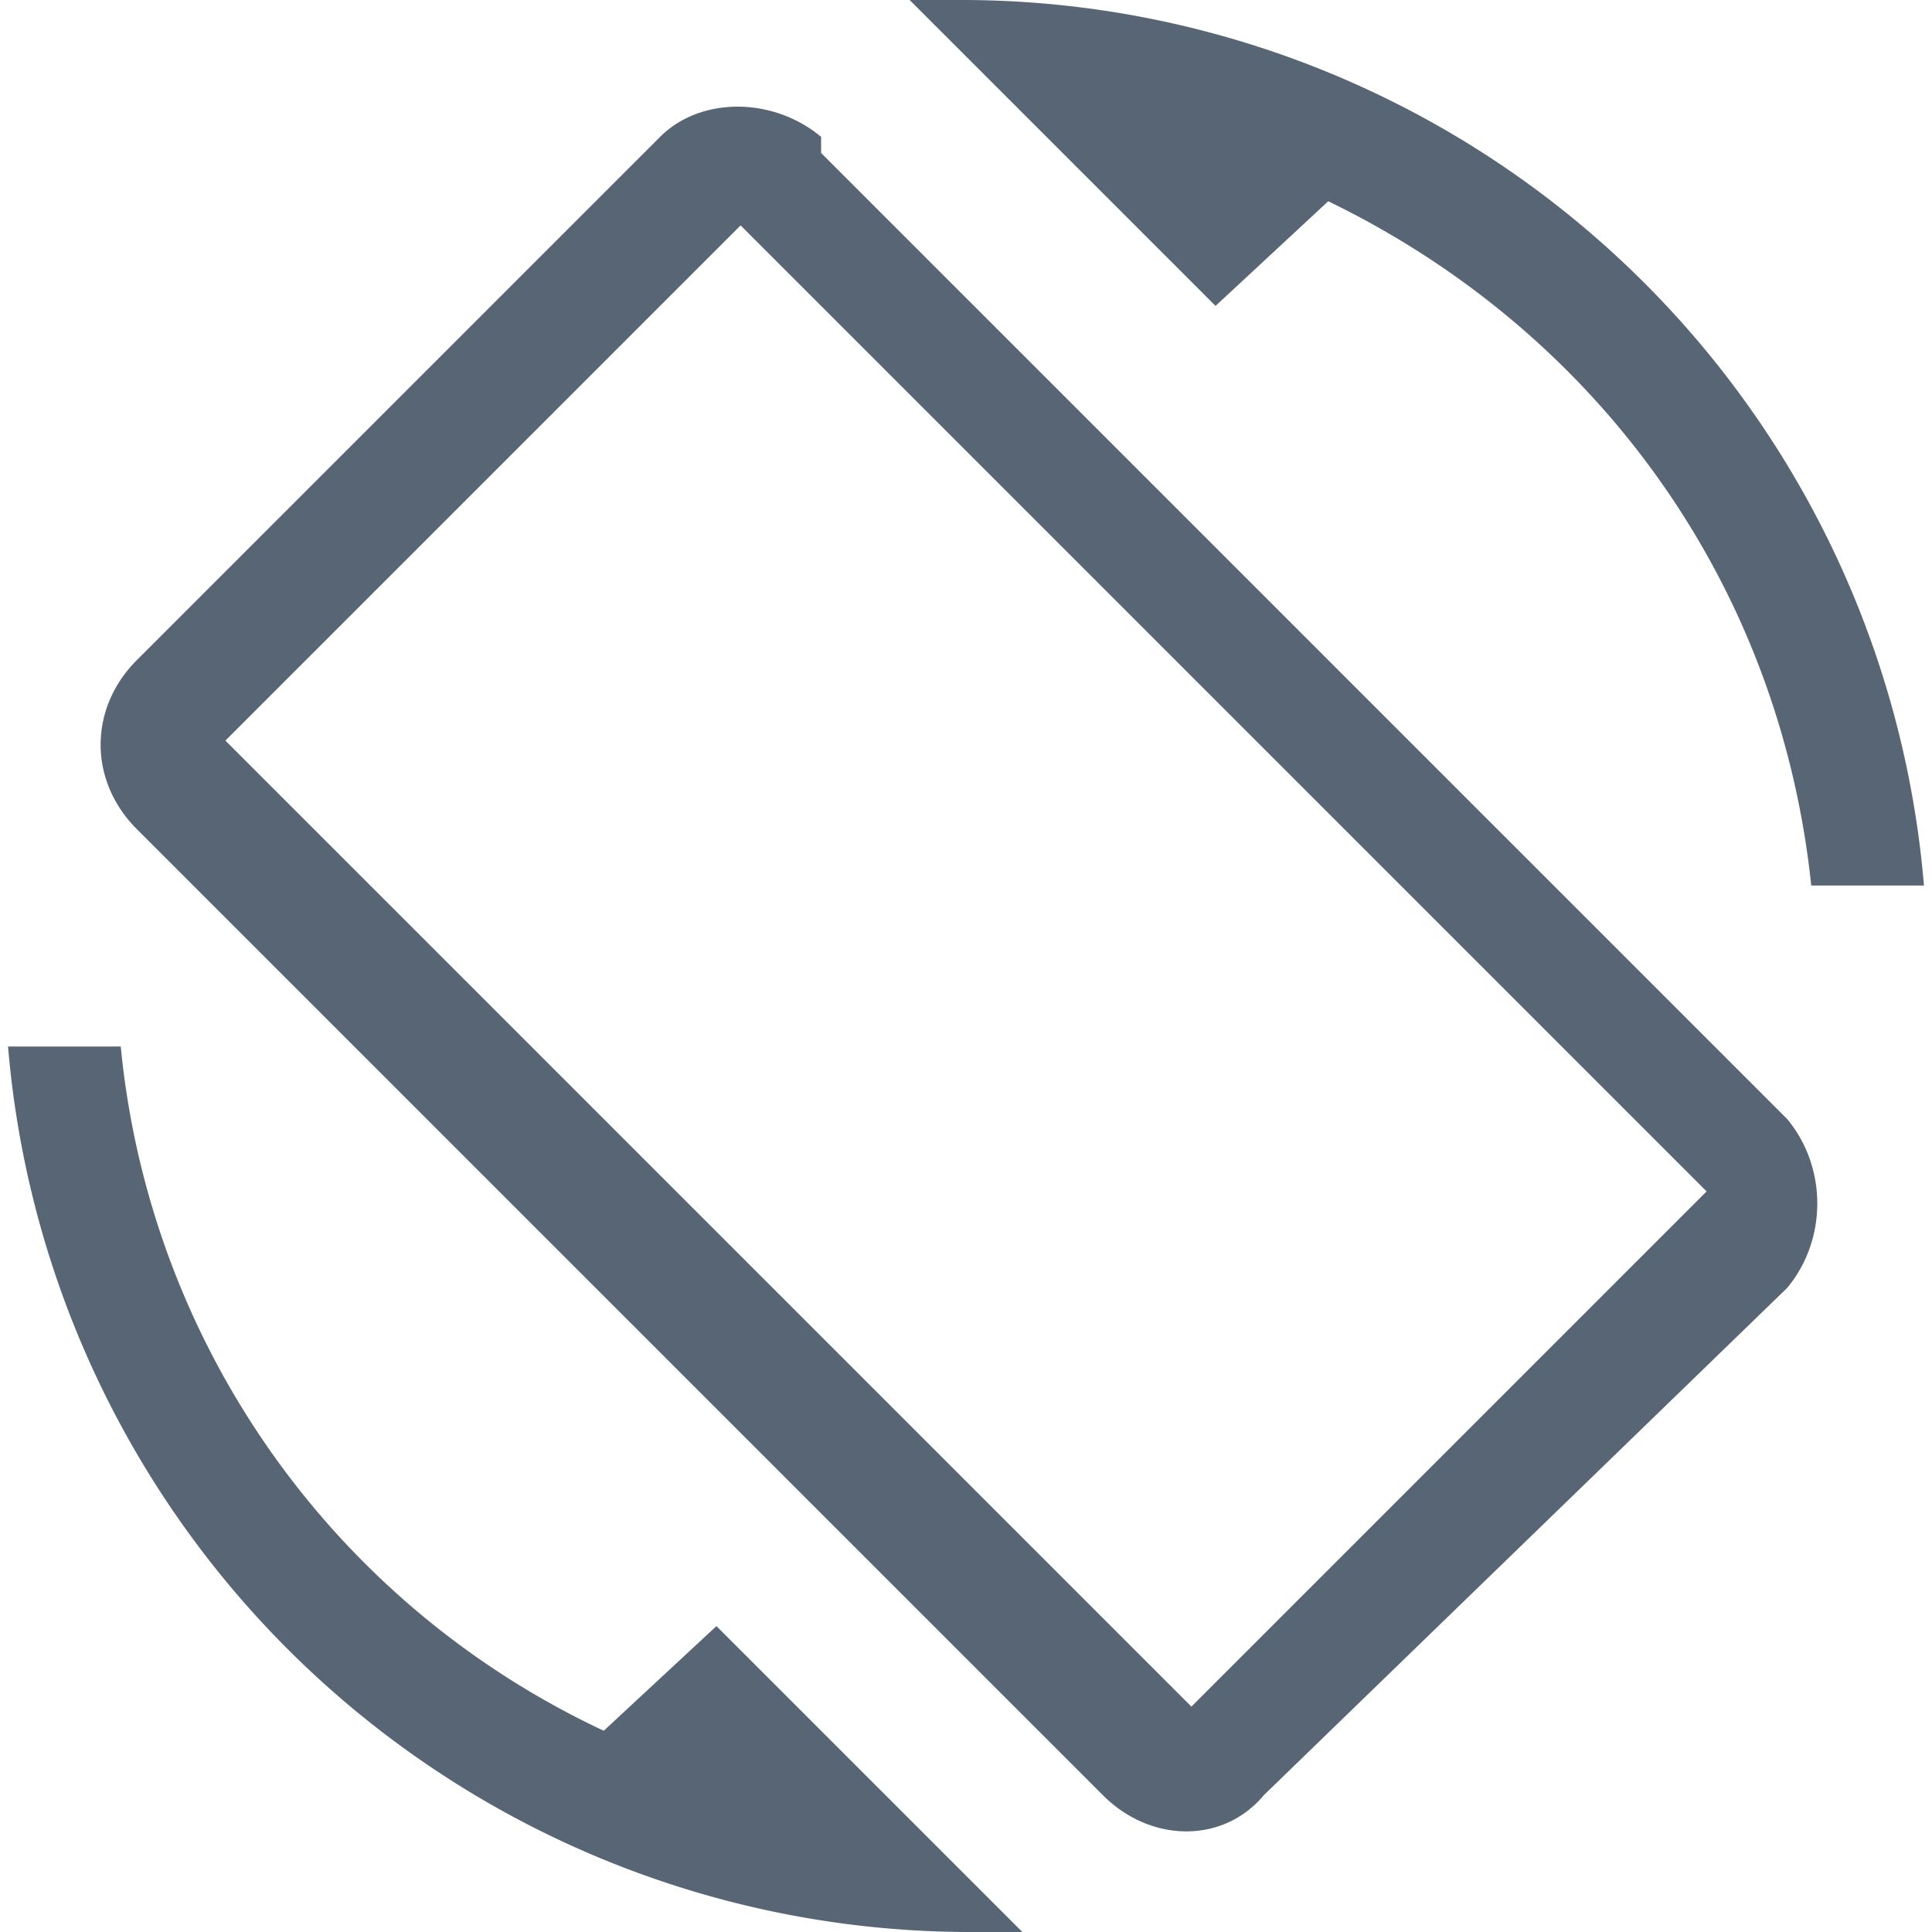 <svg xmlns="http://www.w3.org/2000/svg" width="16" height="16" viewBox="0 0 24 24">
  <path fill="#576575" d="M16.5 2.5c3.3 1.6 5.6 4.7 6 8.5h1.4A12 12 0 0 0 12 0h-.7l3.8 3.8 1.4-1.3zm-6.3-.8c-.6-.5-1.5-.5-2 0L1.7 8.2c-.6.6-.6 1.5 0 2.1l12 12c.6.6 1.5.6 2 0l6.5-6.3c.5-.6.5-1.5 0-2.1l-12-12zm4.6 19.5l-12-12 6.4-6.4 12 12-6.4 6.4zm-7.3.3a10.5 10.5 0 0 1-6-8.5H.1A12 12 0 0 0 12 24h.7l-3.8-3.8-1.4 1.3z"/>
</svg>
